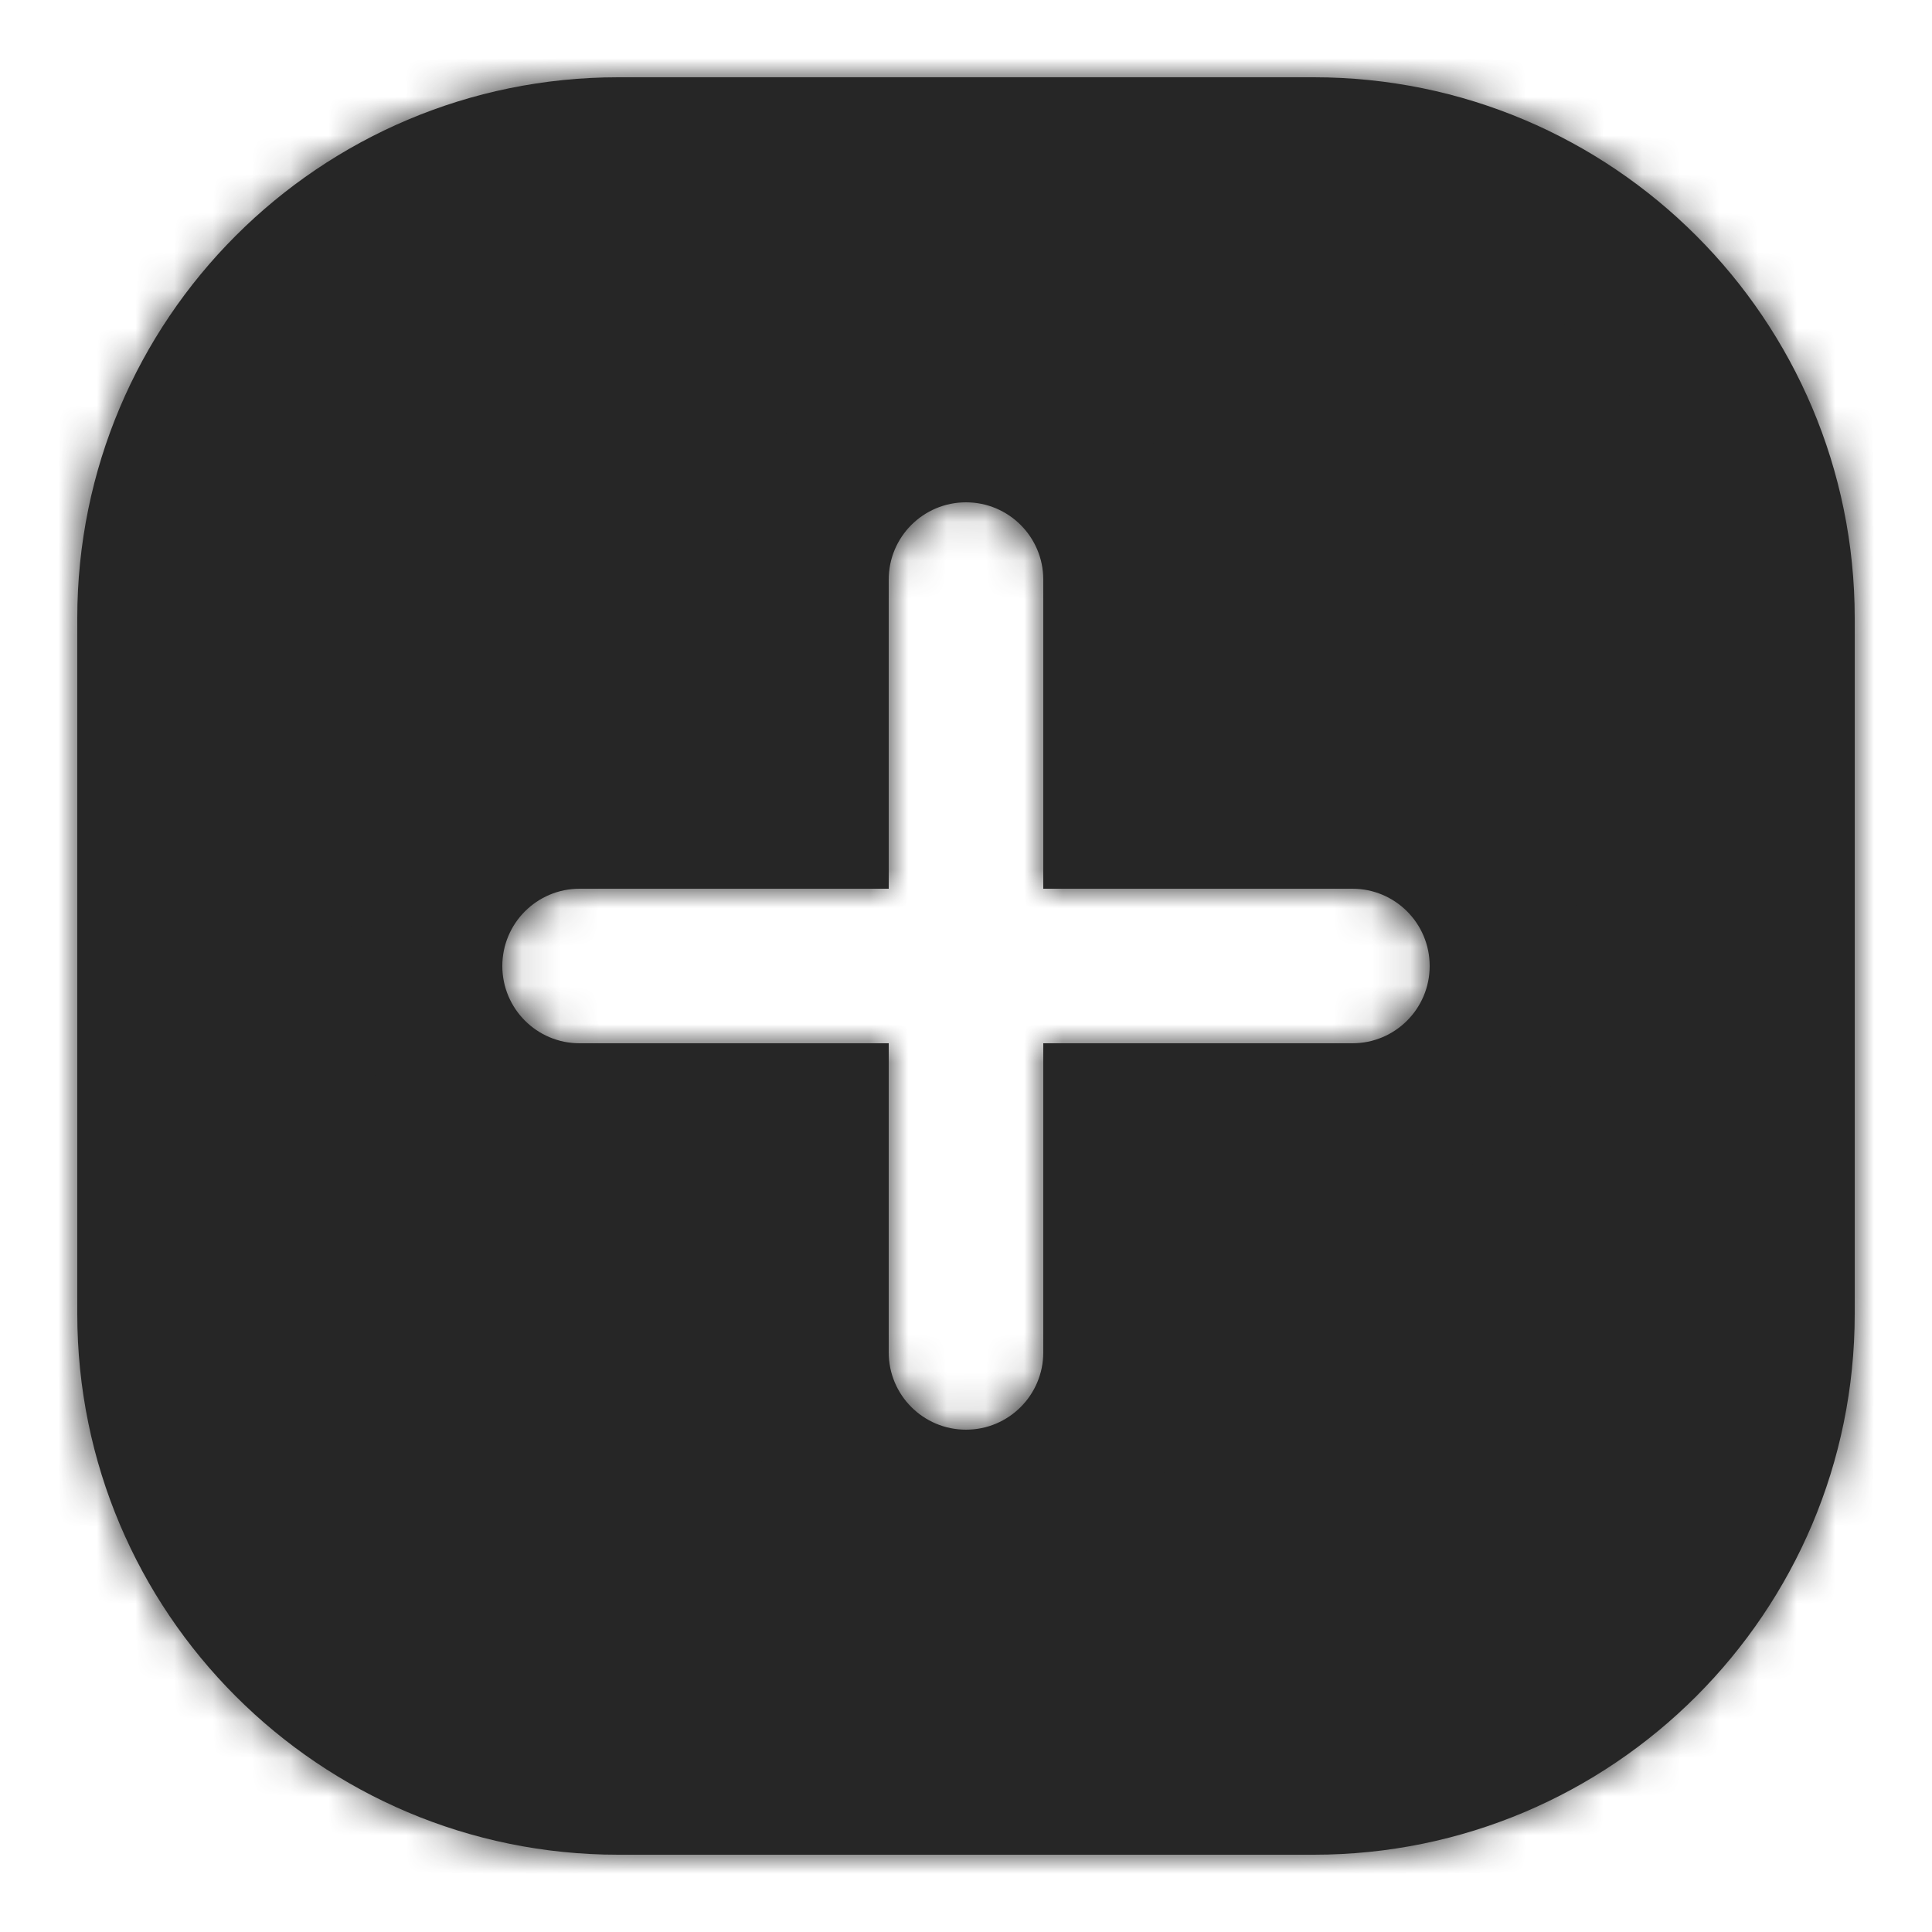 <svg width="50" height="50" viewBox="0 0 50 50" fill="none" xmlns="http://www.w3.org/2000/svg">
<mask id="path-1-inside-1_1_49" fill="white">
<path fill-rule="evenodd" clip-rule="evenodd" d="M16 2C8.268 2 2 8.268 2 16V34C2 41.732 8.268 48 16 48H34C41.732 48 48 41.732 48 34V16C48 8.268 41.732 2 34 2H16ZM23 15C23 13.895 23.895 13 25 13C26.105 13 27 13.895 27 15V23H35C36.105 23 37 23.895 37 25C37 26.105 36.105 27 35 27H27V35C27 36.105 26.105 37 25 37C23.895 37 23 36.105 23 35V27H15C13.895 27 13 26.105 13 25C13 23.895 13.895 23 15 23H23V15Z"/>
</mask>
<path fill-rule="evenodd" clip-rule="evenodd" d="M16 2C8.268 2 2 8.268 2 16V34C2 41.732 8.268 48 16 48H34C41.732 48 48 41.732 48 34V16C48 8.268 41.732 2 34 2H16ZM23 15C23 13.895 23.895 13 25 13C26.105 13 27 13.895 27 15V23H35C36.105 23 37 23.895 37 25C37 26.105 36.105 27 35 27H27V35C27 36.105 26.105 37 25 37C23.895 37 23 36.105 23 35V27H15C13.895 27 13 26.105 13 25C13 23.895 13.895 23 15 23H23V15Z" fill="#262626"/>
<path d="M27 23H23V27H27V23ZM27 27V23H23V27H27ZM23 27H27V23H23V27ZM23 23V27H27V23H23ZM6 16C6 10.477 10.477 6 16 6V-2C6.059 -2 -2 6.059 -2 16H6ZM6 34V16H-2V34H6ZM16 44C10.477 44 6 39.523 6 34H-2C-2 43.941 6.059 52 16 52V44ZM34 44H16V52H34V44ZM44 34C44 39.523 39.523 44 34 44V52C43.941 52 52 43.941 52 34H44ZM44 16V34H52V16H44ZM34 6C39.523 6 44 10.477 44 16H52C52 6.059 43.941 -2 34 -2V6ZM16 6H34V-2H16V6ZM25 9C21.686 9 19 11.686 19 15H27C27 16.105 26.105 17 25 17V9ZM31 15C31 11.686 28.314 9 25 9V17C23.895 17 23 16.105 23 15H31ZM31 23V15H23V23H31ZM35 19H27V27H35V19ZM41 25C41 21.686 38.314 19 35 19V27C33.895 27 33 26.105 33 25H41ZM35 31C38.314 31 41 28.314 41 25H33C33 23.895 33.895 23 35 23V31ZM27 31H35V23H27V31ZM31 35V27H23V35H31ZM25 41C28.314 41 31 38.314 31 35H23C23 33.895 23.895 33 25 33V41ZM19 35C19 38.314 21.686 41 25 41V33C26.105 33 27 33.895 27 35H19ZM19 27V35H27V27H19ZM15 31H23V23H15V31ZM9 25C9 28.314 11.686 31 15 31V23C16.105 23 17 23.895 17 25H9ZM15 19C11.686 19 9 21.686 9 25H17C17 26.105 16.105 27 15 27V19ZM23 19H15V27H23V19ZM19 15V23H27V15H19Z" fill="#262626" mask="url(#path-1-inside-1_1_49)"/>
</svg>
